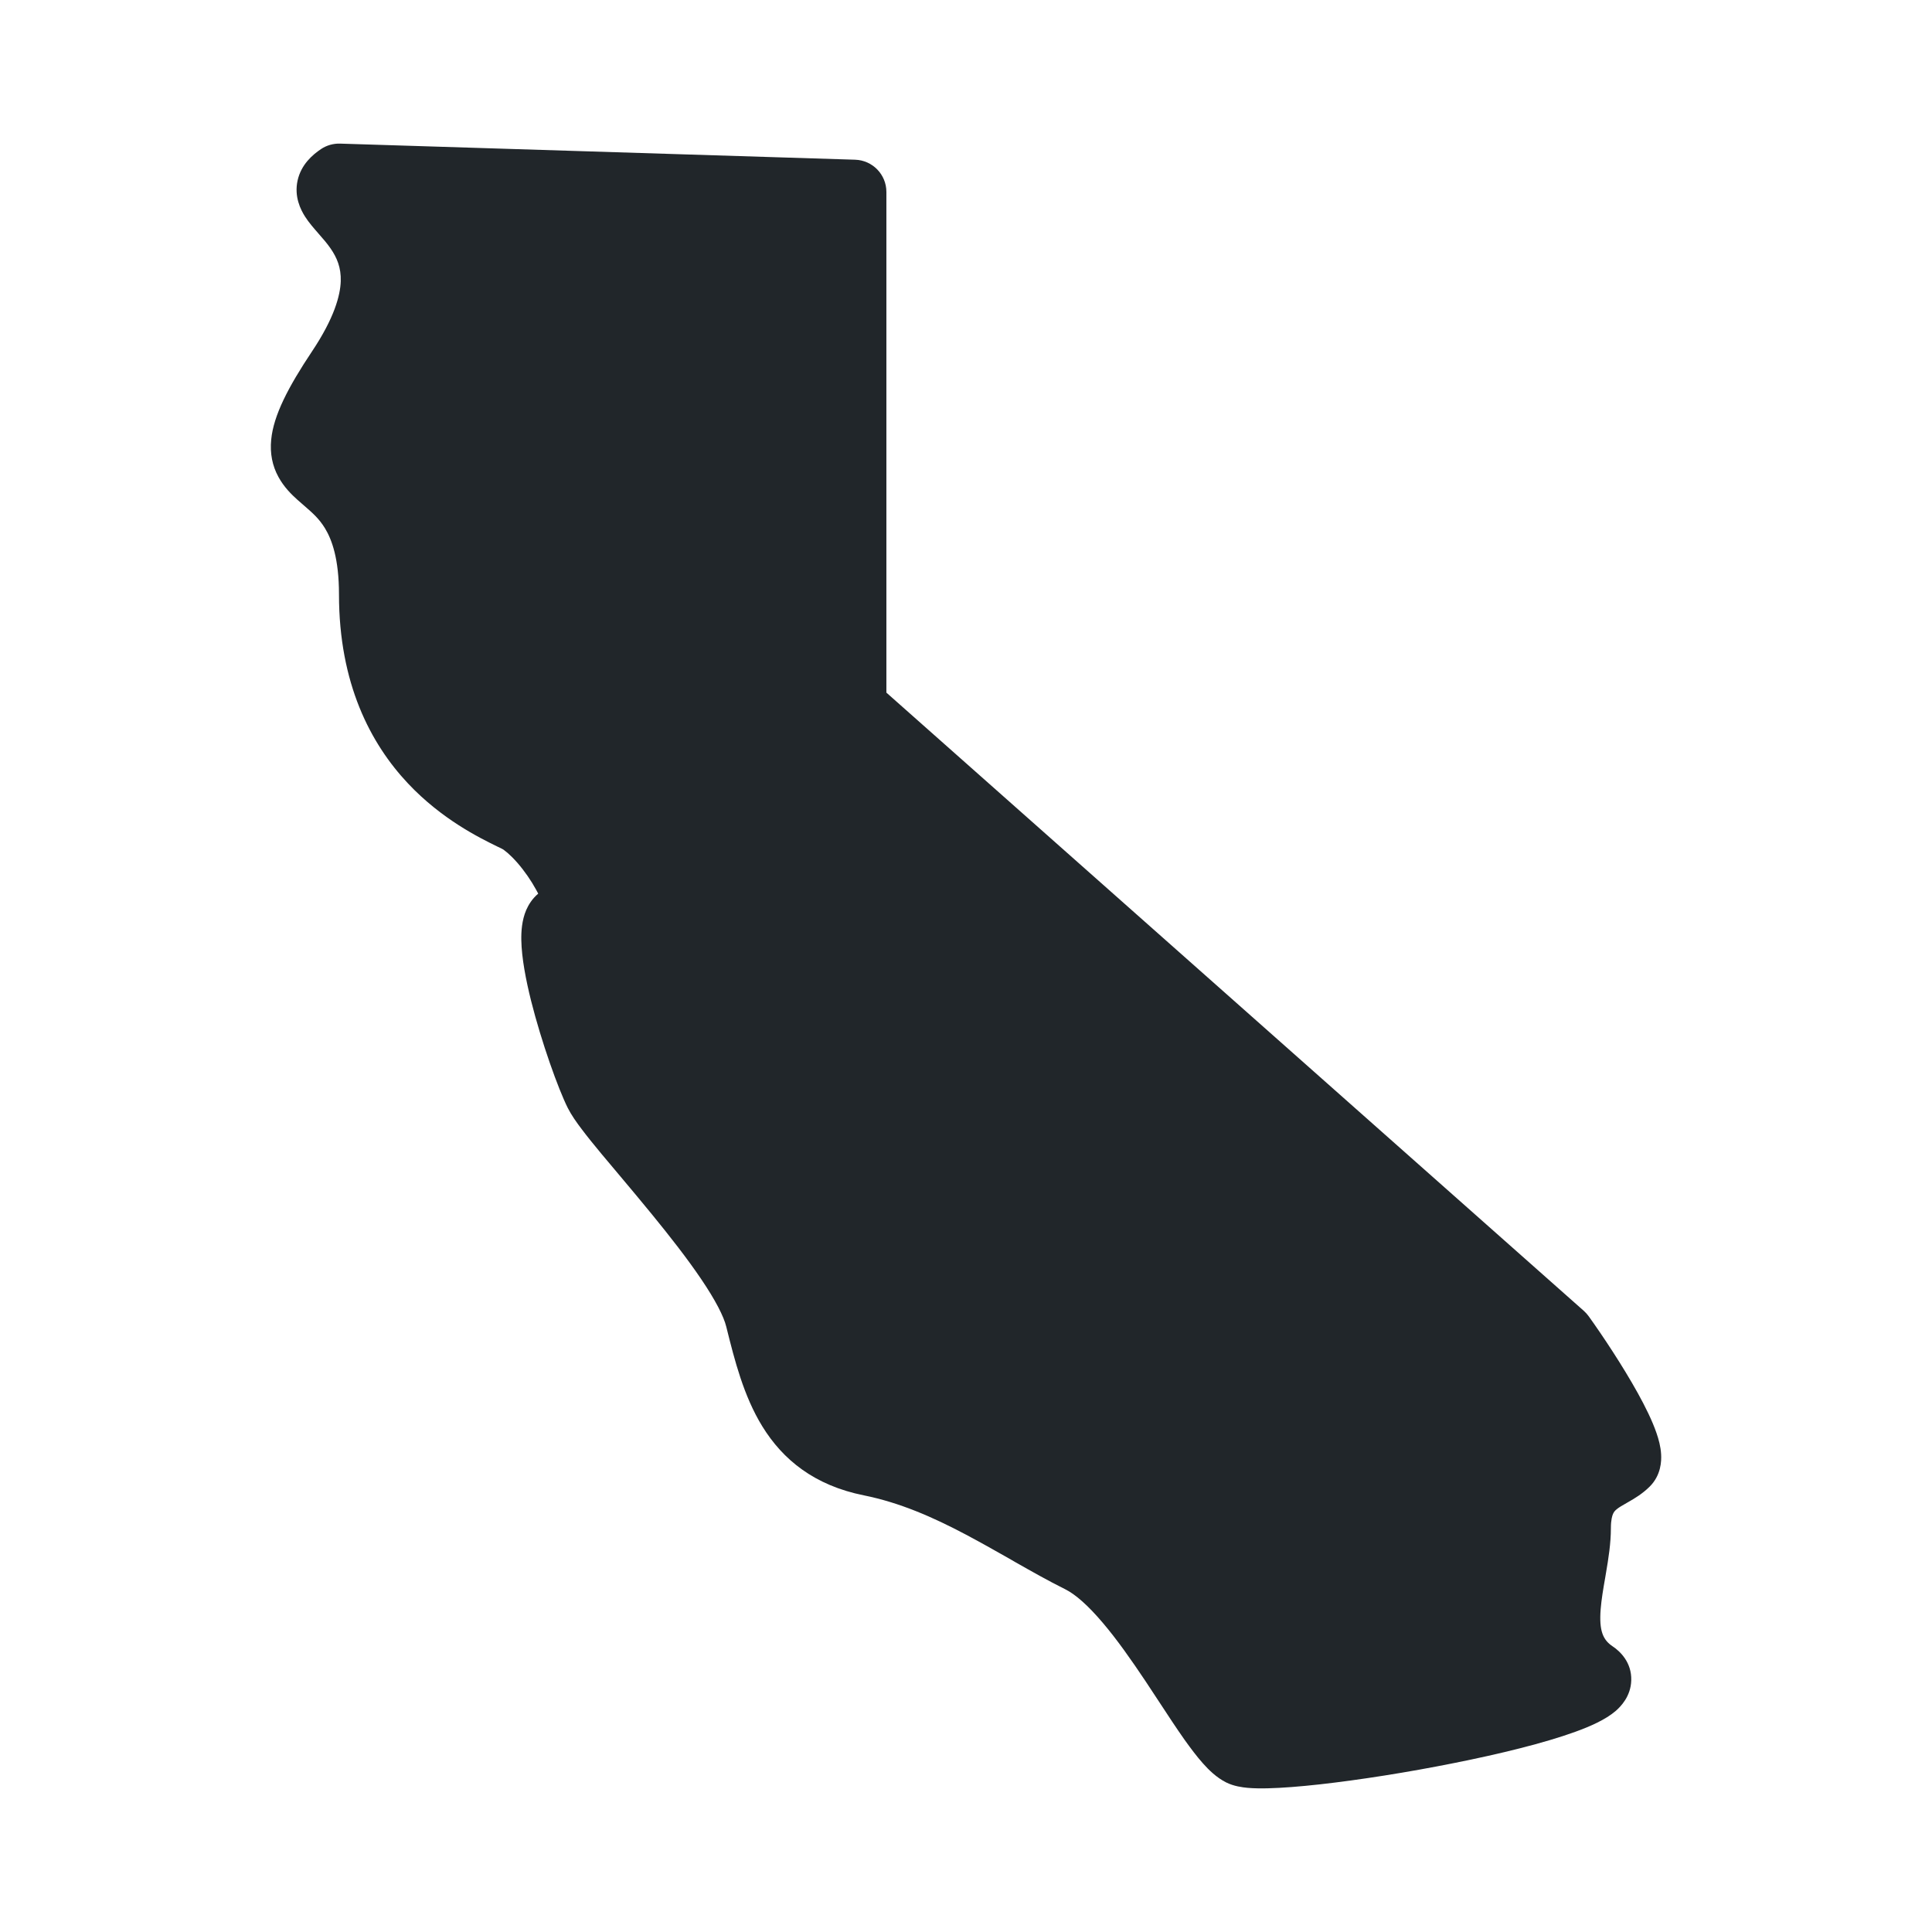 <svg width="24" height="24" viewBox="0 0 24 24" fill="none" xmlns="http://www.w3.org/2000/svg">
    <path d="M4.223 1.784C4.14 1.782 4.058 1.805 3.989 1.851C3.88 1.924 3.741 2.045 3.697 2.241C3.652 2.443 3.735 2.605 3.789 2.69C3.837 2.766 3.904 2.841 3.95 2.894L3.962 2.908C4.018 2.971 4.065 3.026 4.107 3.087C4.185 3.2 4.238 3.323 4.233 3.493C4.227 3.672 4.152 3.951 3.878 4.362C3.579 4.81 3.398 5.16 3.369 5.461C3.352 5.631 3.383 5.787 3.459 5.925C3.528 6.052 3.623 6.144 3.693 6.207C3.724 6.235 3.753 6.26 3.78 6.283C3.887 6.376 3.964 6.443 4.038 6.564C4.122 6.703 4.211 6.939 4.211 7.384C4.211 8.49 4.602 9.237 5.069 9.733C5.488 10.178 5.957 10.408 6.178 10.516C6.198 10.525 6.216 10.534 6.232 10.542C6.263 10.557 6.334 10.612 6.428 10.719C6.515 10.819 6.598 10.939 6.659 11.051C6.669 11.068 6.678 11.085 6.686 11.101C6.61 11.165 6.565 11.241 6.537 11.304C6.482 11.433 6.474 11.574 6.476 11.679C6.48 11.901 6.533 12.174 6.597 12.431C6.727 12.948 6.935 13.528 7.053 13.763C7.096 13.849 7.162 13.943 7.227 14.028C7.295 14.119 7.38 14.223 7.471 14.333C7.548 14.425 7.628 14.521 7.712 14.62C7.835 14.767 7.966 14.922 8.101 15.088C8.323 15.36 8.539 15.636 8.71 15.889C8.888 16.152 8.991 16.353 9.022 16.481L9.029 16.509C9.124 16.889 9.237 17.341 9.47 17.719C9.725 18.133 10.117 18.453 10.732 18.576C11.178 18.666 11.588 18.846 11.998 19.063C12.179 19.159 12.356 19.259 12.536 19.361L12.61 19.404C12.813 19.519 13.021 19.637 13.232 19.742C13.359 19.805 13.516 19.943 13.699 20.159C13.877 20.368 14.054 20.621 14.228 20.881C14.284 20.965 14.34 21.051 14.396 21.136C14.507 21.306 14.617 21.473 14.715 21.612C14.791 21.718 14.868 21.821 14.944 21.906C15.014 21.985 15.112 22.082 15.232 22.142C15.328 22.19 15.434 22.203 15.496 22.209C15.572 22.216 15.658 22.217 15.748 22.215C15.927 22.211 16.151 22.193 16.395 22.166C16.887 22.111 17.492 22.016 18.064 21.901C18.632 21.788 19.187 21.652 19.569 21.513C19.746 21.449 19.942 21.365 20.072 21.253C20.131 21.201 20.258 21.075 20.264 20.875C20.271 20.647 20.121 20.51 20.032 20.451C19.913 20.371 19.863 20.26 19.884 19.99C19.894 19.868 19.915 19.742 19.941 19.595L19.952 19.529C19.98 19.366 20.011 19.172 20.011 18.984C20.011 18.879 20.028 18.826 20.039 18.803C20.049 18.782 20.061 18.766 20.085 18.747C20.116 18.722 20.15 18.703 20.218 18.664L20.232 18.656C20.295 18.62 20.401 18.559 20.493 18.467C20.635 18.326 20.64 18.149 20.635 18.066C20.63 17.971 20.604 17.878 20.578 17.803C20.525 17.648 20.438 17.473 20.345 17.305C20.157 16.966 19.908 16.592 19.736 16.352C19.718 16.327 19.698 16.305 19.676 16.285L11.011 8.604V2.384C11.011 2.168 10.839 1.991 10.623 1.984L4.223 1.784Z" fill="#21262A"/>
</svg>
